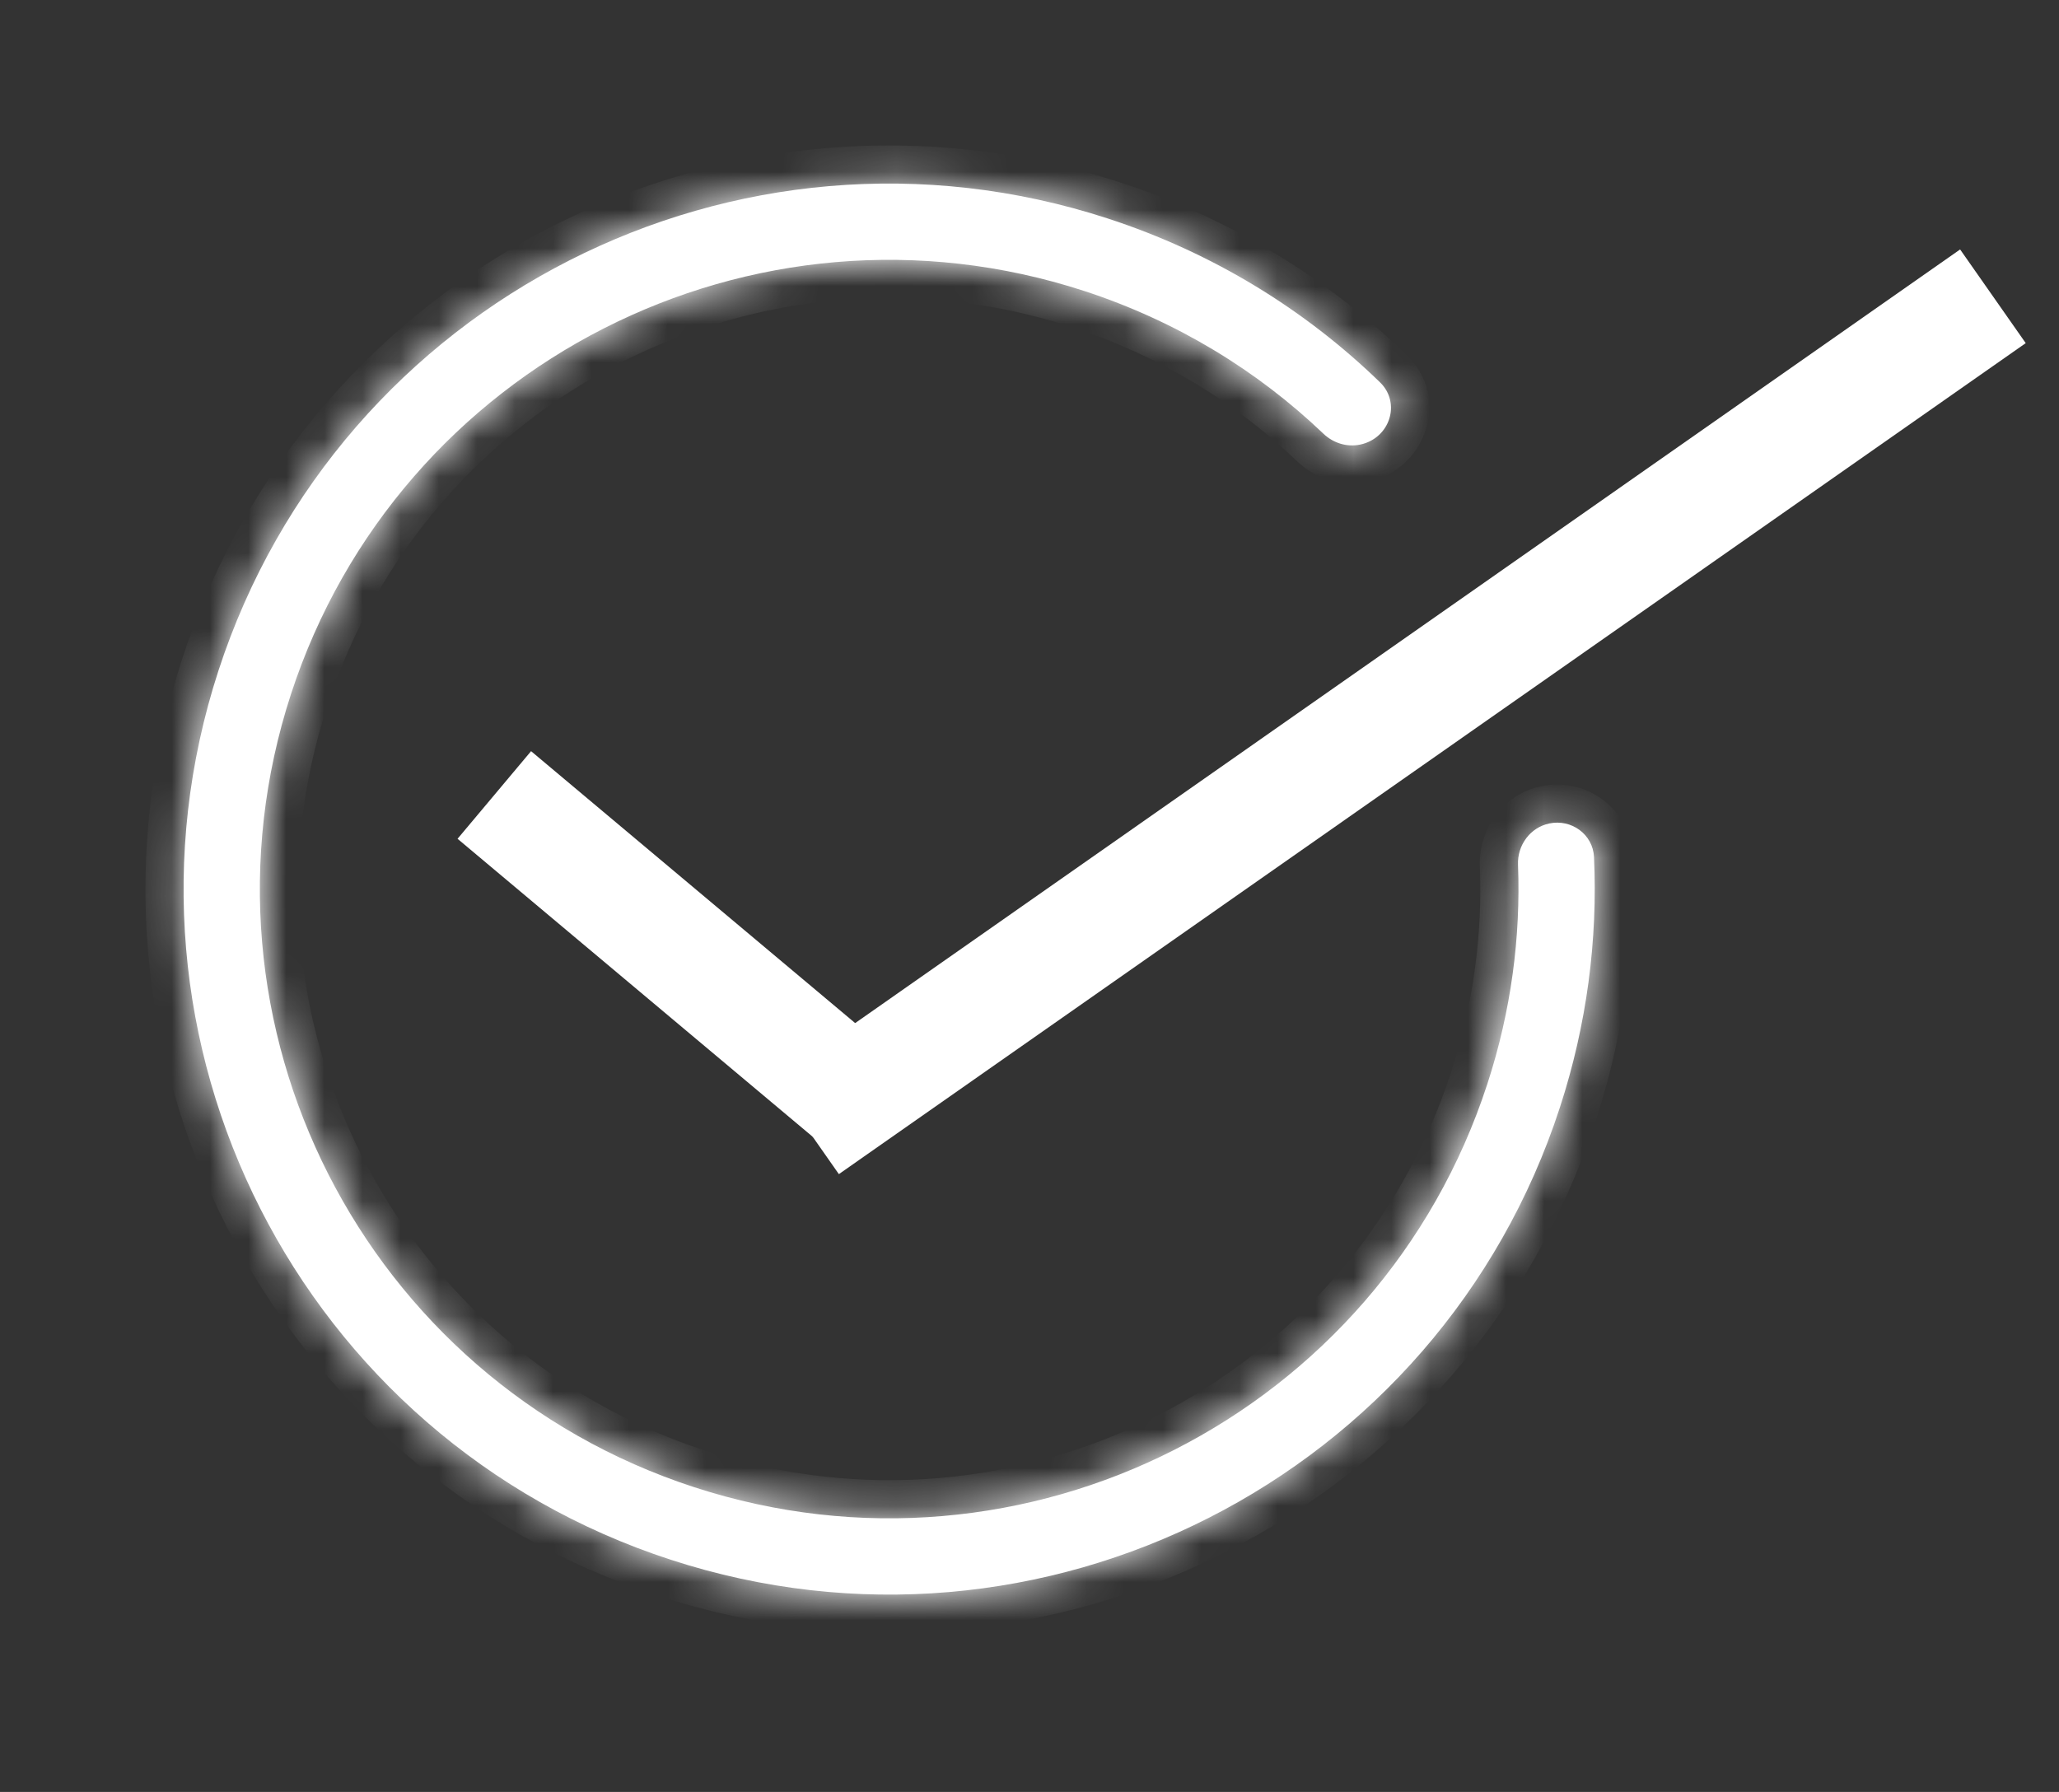 <svg width="54" height="47" viewBox="0 0 54 47" fill="none" xmlns="http://www.w3.org/2000/svg">
<rect x="0" y="0" width="54" height="47" fill="#333333" stroke="none"/>
<mask id="path-1-inside-1_22_134" fill="white">
<path fill-rule="evenodd" clip-rule="evenodd" d="M40.63 21.599C40.13 21.705 39.792 22.169 39.812 22.68C39.885 24.576 39.631 26.518 39.008 28.429C36.187 37.094 26.875 41.83 18.21 39.008C9.545 36.187 4.809 26.875 7.63 18.21C10.452 9.545 19.764 4.809 28.429 7.63C30.858 8.422 32.979 9.723 34.71 11.377C34.968 11.623 35.328 11.734 35.676 11.66C36.447 11.497 36.756 10.573 36.19 10.025C34.231 8.125 31.819 6.631 29.048 5.729C19.333 2.565 8.893 7.876 5.729 17.591C2.565 27.306 7.876 37.746 17.591 40.91C27.306 44.074 37.746 38.763 40.91 29.048C41.621 26.865 41.904 24.645 41.805 22.48C41.778 21.884 41.213 21.475 40.63 21.599Z"/>
</mask>
<path fill-rule="evenodd" clip-rule="evenodd" d="M40.63 21.599C40.13 21.705 39.792 22.169 39.812 22.68C39.885 24.576 39.631 26.518 39.008 28.429C36.187 37.094 26.875 41.83 18.21 39.008C9.545 36.187 4.809 26.875 7.63 18.21C10.452 9.545 19.764 4.809 28.429 7.63C30.858 8.422 32.979 9.723 34.71 11.377C34.968 11.623 35.328 11.734 35.676 11.66C36.447 11.497 36.756 10.573 36.19 10.025C34.231 8.125 31.819 6.631 29.048 5.729C19.333 2.565 8.893 7.876 5.729 17.591C2.565 27.306 7.876 37.746 17.591 40.91C27.306 44.074 37.746 38.763 40.91 29.048C41.621 26.865 41.904 24.645 41.805 22.48C41.778 21.884 41.213 21.475 40.63 21.599Z" fill="white"/>
<path d="M34.71 11.377L35.401 10.654L34.71 11.377ZM41.805 22.48L40.806 22.525L41.805 22.48ZM36.19 10.025L35.494 10.743L36.19 10.025ZM39.812 22.68L38.812 22.718L39.812 22.68ZM39.959 28.738C40.619 26.714 40.889 24.654 40.811 22.641L38.812 22.718C38.882 24.499 38.643 26.323 38.058 28.119L39.959 28.738ZM17.9 39.959C27.09 42.952 36.966 37.928 39.959 28.738L38.058 28.119C35.407 36.259 26.659 40.708 18.52 38.057L17.9 39.959ZM6.68 17.9C3.687 27.09 8.71 36.966 17.9 39.959L18.52 38.057C10.38 35.407 5.931 26.659 8.581 18.52L6.68 17.9ZM28.738 6.68C19.549 3.687 9.672 8.71 6.68 17.9L8.581 18.52C11.232 10.38 19.98 5.93 28.119 8.581L28.738 6.68ZM35.401 10.654C33.563 8.898 31.313 7.518 28.738 6.68L28.119 8.581C30.403 9.325 32.394 10.547 34.02 12.1L35.401 10.654ZM36.886 9.307C34.82 7.303 32.276 5.728 29.358 4.778L28.738 6.68C31.361 7.534 33.642 8.947 35.494 10.743L36.886 9.307ZM29.358 4.778C19.118 1.443 8.113 7.041 4.778 17.281L6.68 17.9C9.672 8.71 19.549 3.687 28.738 6.68L29.358 4.778ZM4.778 17.281C1.443 27.521 7.041 38.526 17.281 41.861L17.9 39.959C8.71 36.966 3.687 27.09 6.68 17.9L4.778 17.281ZM17.281 41.861C27.521 45.196 38.526 39.598 41.861 29.358L39.959 28.738C36.966 37.928 27.09 42.952 17.9 39.959L17.281 41.861ZM41.861 29.358C42.61 27.058 42.908 24.718 42.804 22.434L40.806 22.525C40.9 24.572 40.632 26.672 39.959 28.738L41.861 29.358ZM34.02 12.1C34.502 12.561 35.193 12.785 35.883 12.639L35.469 10.682C35.462 10.684 35.434 10.685 35.401 10.654L34.02 12.1ZM42.804 22.434C42.747 21.18 41.568 20.378 40.423 20.621L40.837 22.577C40.841 22.576 40.837 22.578 40.831 22.573C40.828 22.57 40.821 22.565 40.816 22.554C40.809 22.542 40.807 22.531 40.806 22.525L42.804 22.434ZM35.883 12.639C37.352 12.328 38.089 10.473 36.886 9.307L35.494 10.743C35.498 10.746 35.496 10.745 35.492 10.739C35.488 10.732 35.485 10.724 35.483 10.715C35.479 10.696 35.481 10.684 35.483 10.681C35.484 10.678 35.484 10.677 35.485 10.677C35.485 10.677 35.485 10.677 35.483 10.678C35.482 10.678 35.478 10.68 35.469 10.682L35.883 12.639ZM40.811 22.641C40.81 22.618 40.817 22.599 40.826 22.587C40.83 22.581 40.834 22.579 40.835 22.578C40.835 22.578 40.835 22.578 40.837 22.577L40.423 20.621C39.414 20.834 38.775 21.755 38.812 22.718L40.811 22.641Z" fill="white" mask="url(#path-1-inside-1_22_134)"/>
<line x1="21.14" y1="29.567" x2="52.267" y2="7.771" stroke="white" stroke-width="3"/>
<line x1="12.964" y1="20.851" x2="22.952" y2="29.232" stroke="white" stroke-width="3"/>
</svg>
